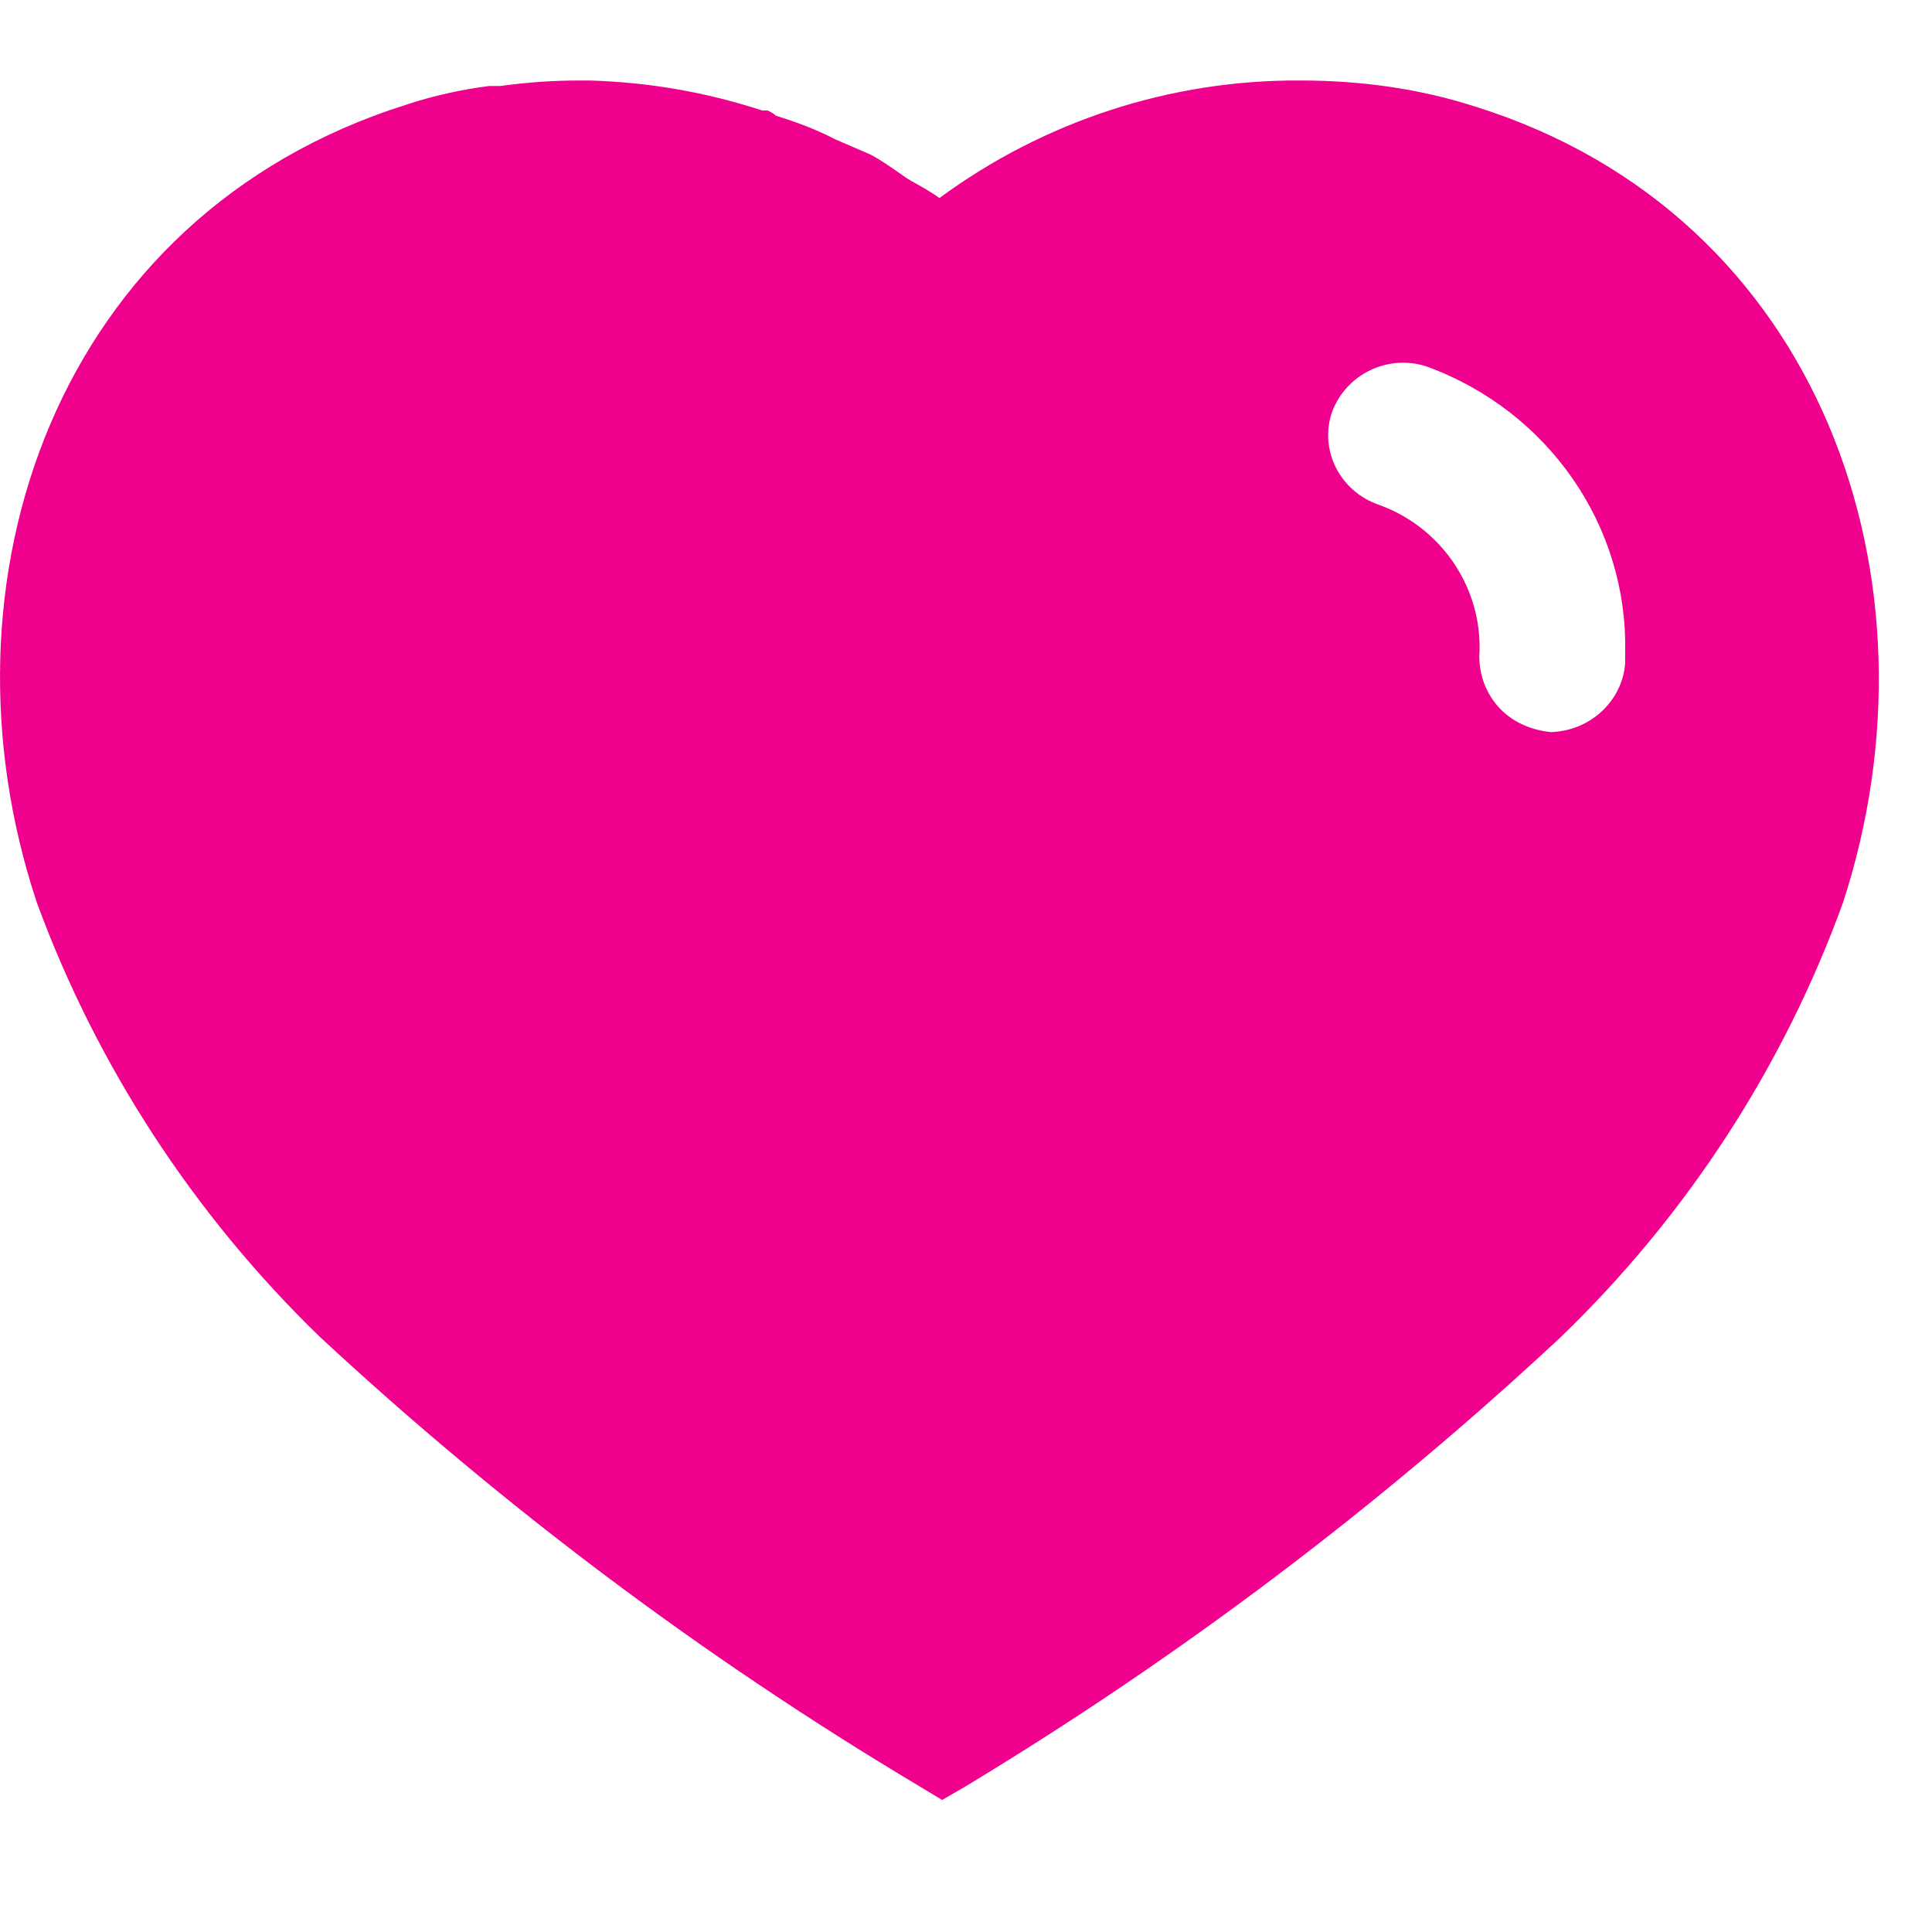 <svg width="12" height="12" viewBox="0 0 12 12" fill="none" xmlns="http://www.w3.org/2000/svg">
<path fill-rule="evenodd" clip-rule="evenodd" d="M8.081 0.5C8.449 0.5 8.817 0.55 9.166 0.663C11.32 1.338 12.096 3.614 11.448 5.604C11.08 6.621 10.479 7.549 9.692 8.307C8.565 9.358 7.329 10.291 5.998 11.095L5.852 11.18L5.701 11.089C4.365 10.291 3.122 9.358 1.984 8.301C1.203 7.543 0.601 6.621 0.228 5.604C-0.432 3.614 0.344 1.338 2.521 0.651C2.69 0.595 2.865 0.556 3.04 0.534H3.11C3.274 0.511 3.437 0.5 3.6 0.5H3.664C4.032 0.511 4.388 0.573 4.733 0.686H4.767C4.79 0.696 4.808 0.708 4.82 0.719C4.949 0.759 5.07 0.804 5.187 0.865L5.409 0.961C5.462 0.989 5.523 1.031 5.575 1.067C5.607 1.09 5.637 1.111 5.66 1.124C5.669 1.129 5.679 1.135 5.689 1.14C5.739 1.168 5.791 1.198 5.835 1.23C6.483 0.753 7.27 0.494 8.081 0.5ZM9.633 4.547C9.873 4.541 10.077 4.356 10.094 4.12V4.053C10.112 3.265 9.616 2.552 8.863 2.277C8.624 2.197 8.362 2.322 8.274 2.558C8.192 2.794 8.321 3.052 8.566 3.136C8.94 3.271 9.19 3.626 9.19 4.018V4.036C9.179 4.164 9.219 4.289 9.301 4.384C9.383 4.48 9.505 4.535 9.633 4.547Z" fill="#EF018D"/>
</svg>
